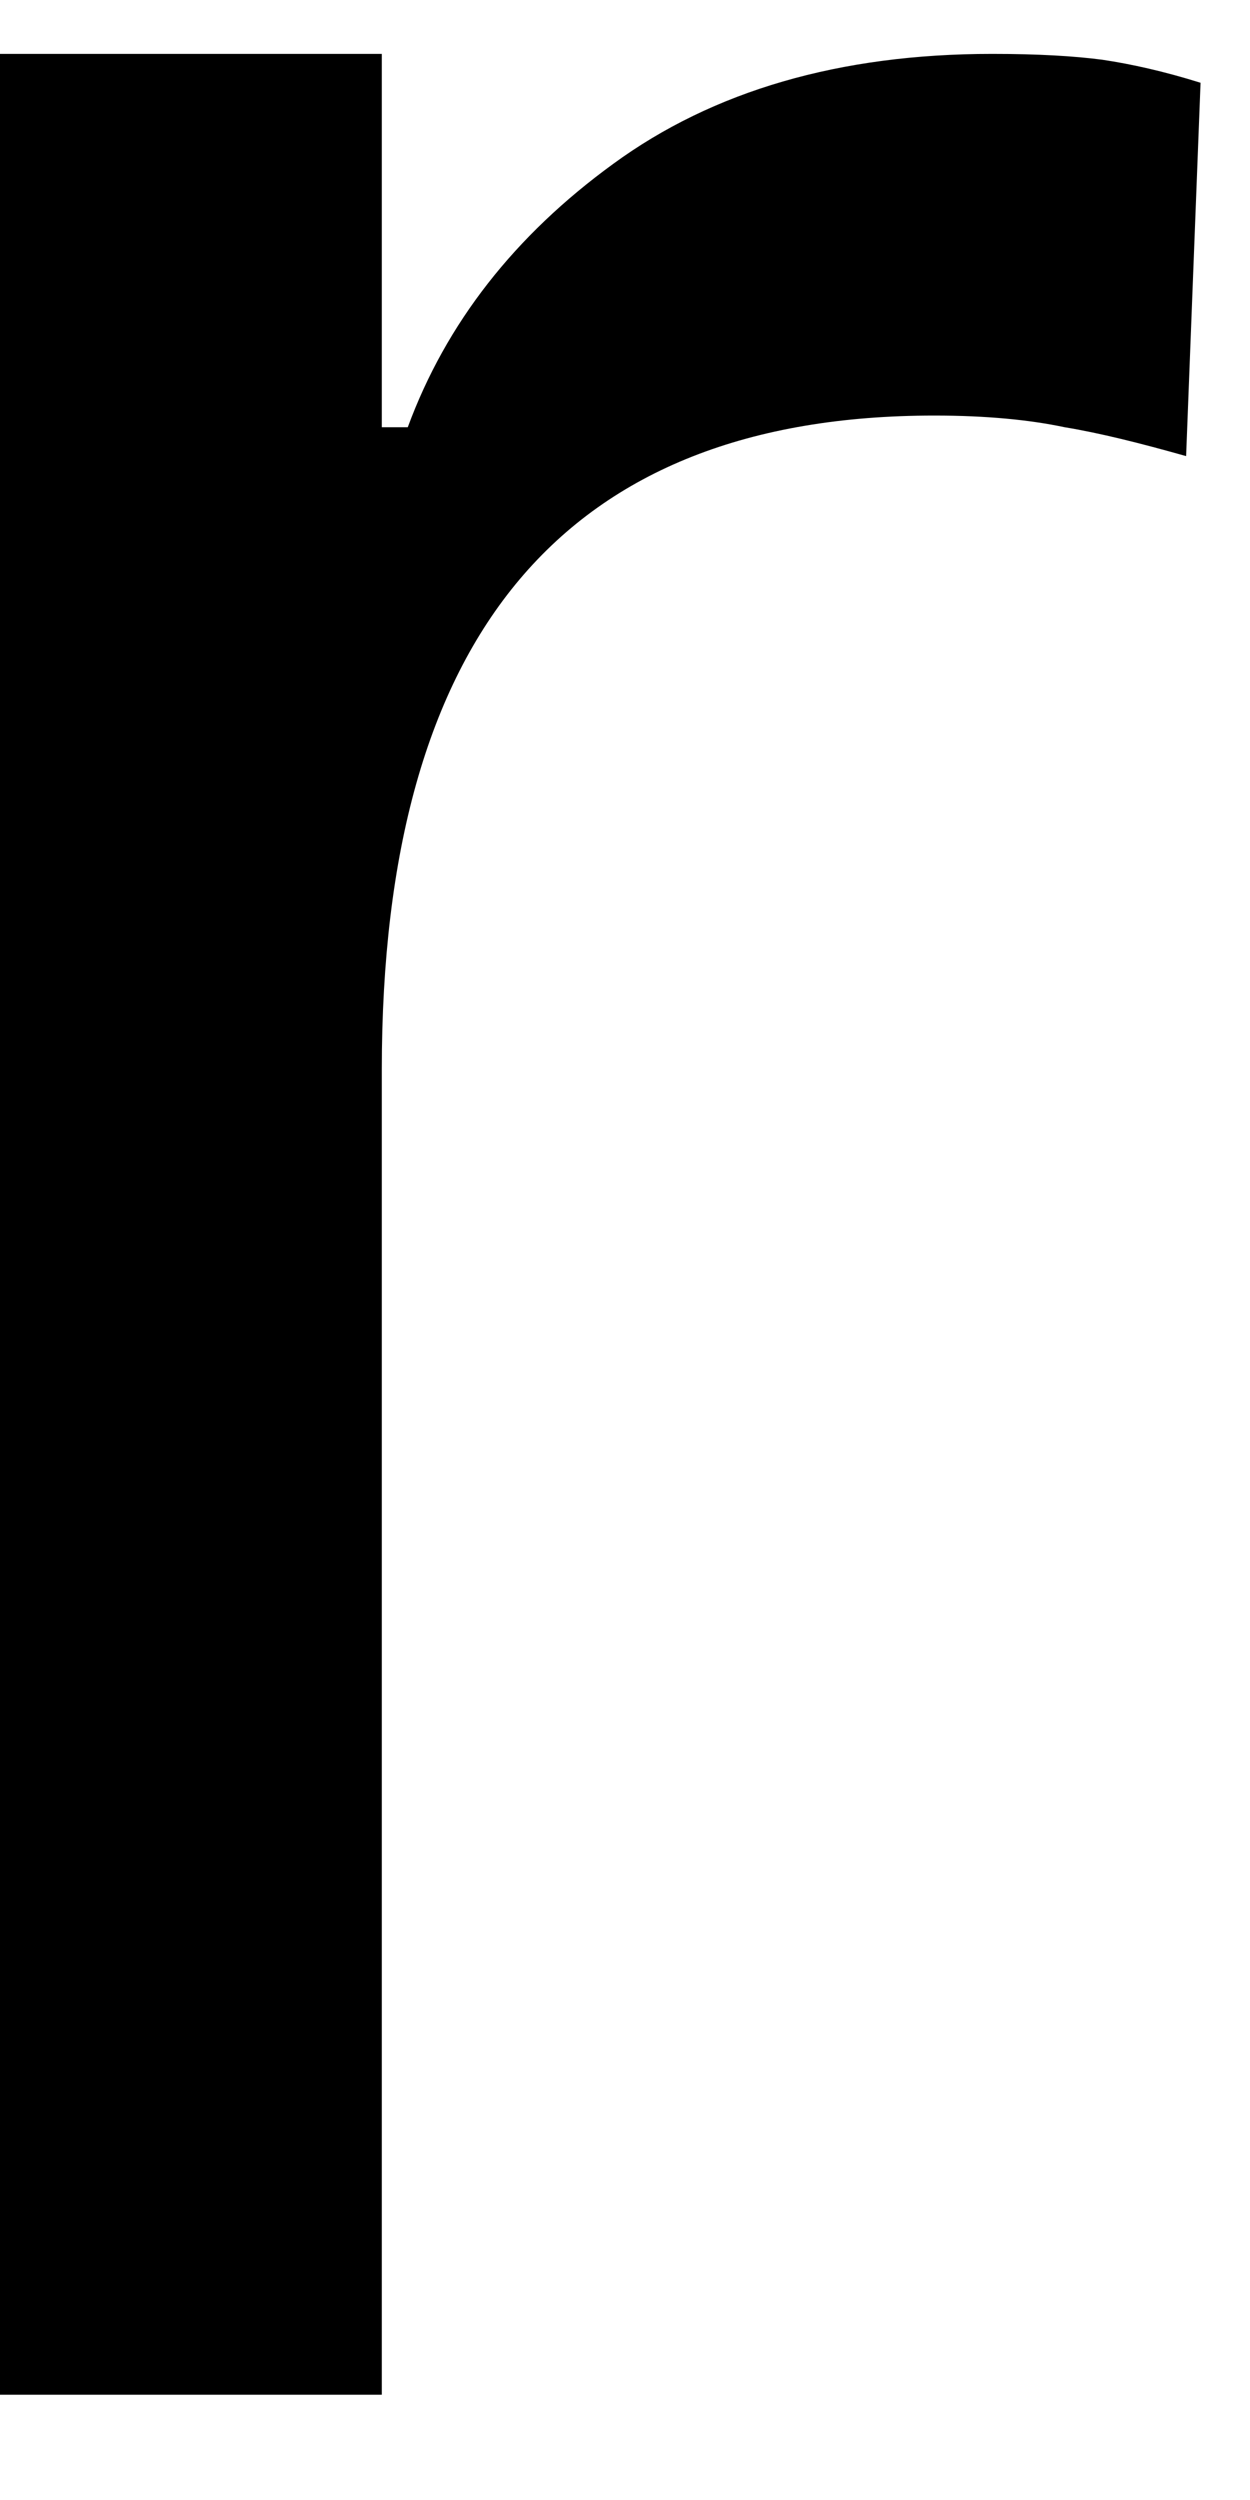 <svg width="9" height="18" viewBox="0 0 9 18" fill="none" xmlns="http://www.w3.org/2000/svg">
<path d="M-0.001 0.388H2.749V3.076H2.936C3.212 2.326 3.707 1.695 4.415 1.18C5.134 0.654 6.045 0.388 7.144 0.388C7.478 0.388 7.738 0.404 7.936 0.43C8.144 0.461 8.379 0.513 8.644 0.596L8.54 3.284C8.207 3.19 7.915 3.117 7.665 3.076C7.415 3.023 7.103 2.992 6.728 2.992C4.071 2.992 2.749 4.565 2.749 7.701V17.242H-0.001V0.388Z" fill="black"/>
</svg>
